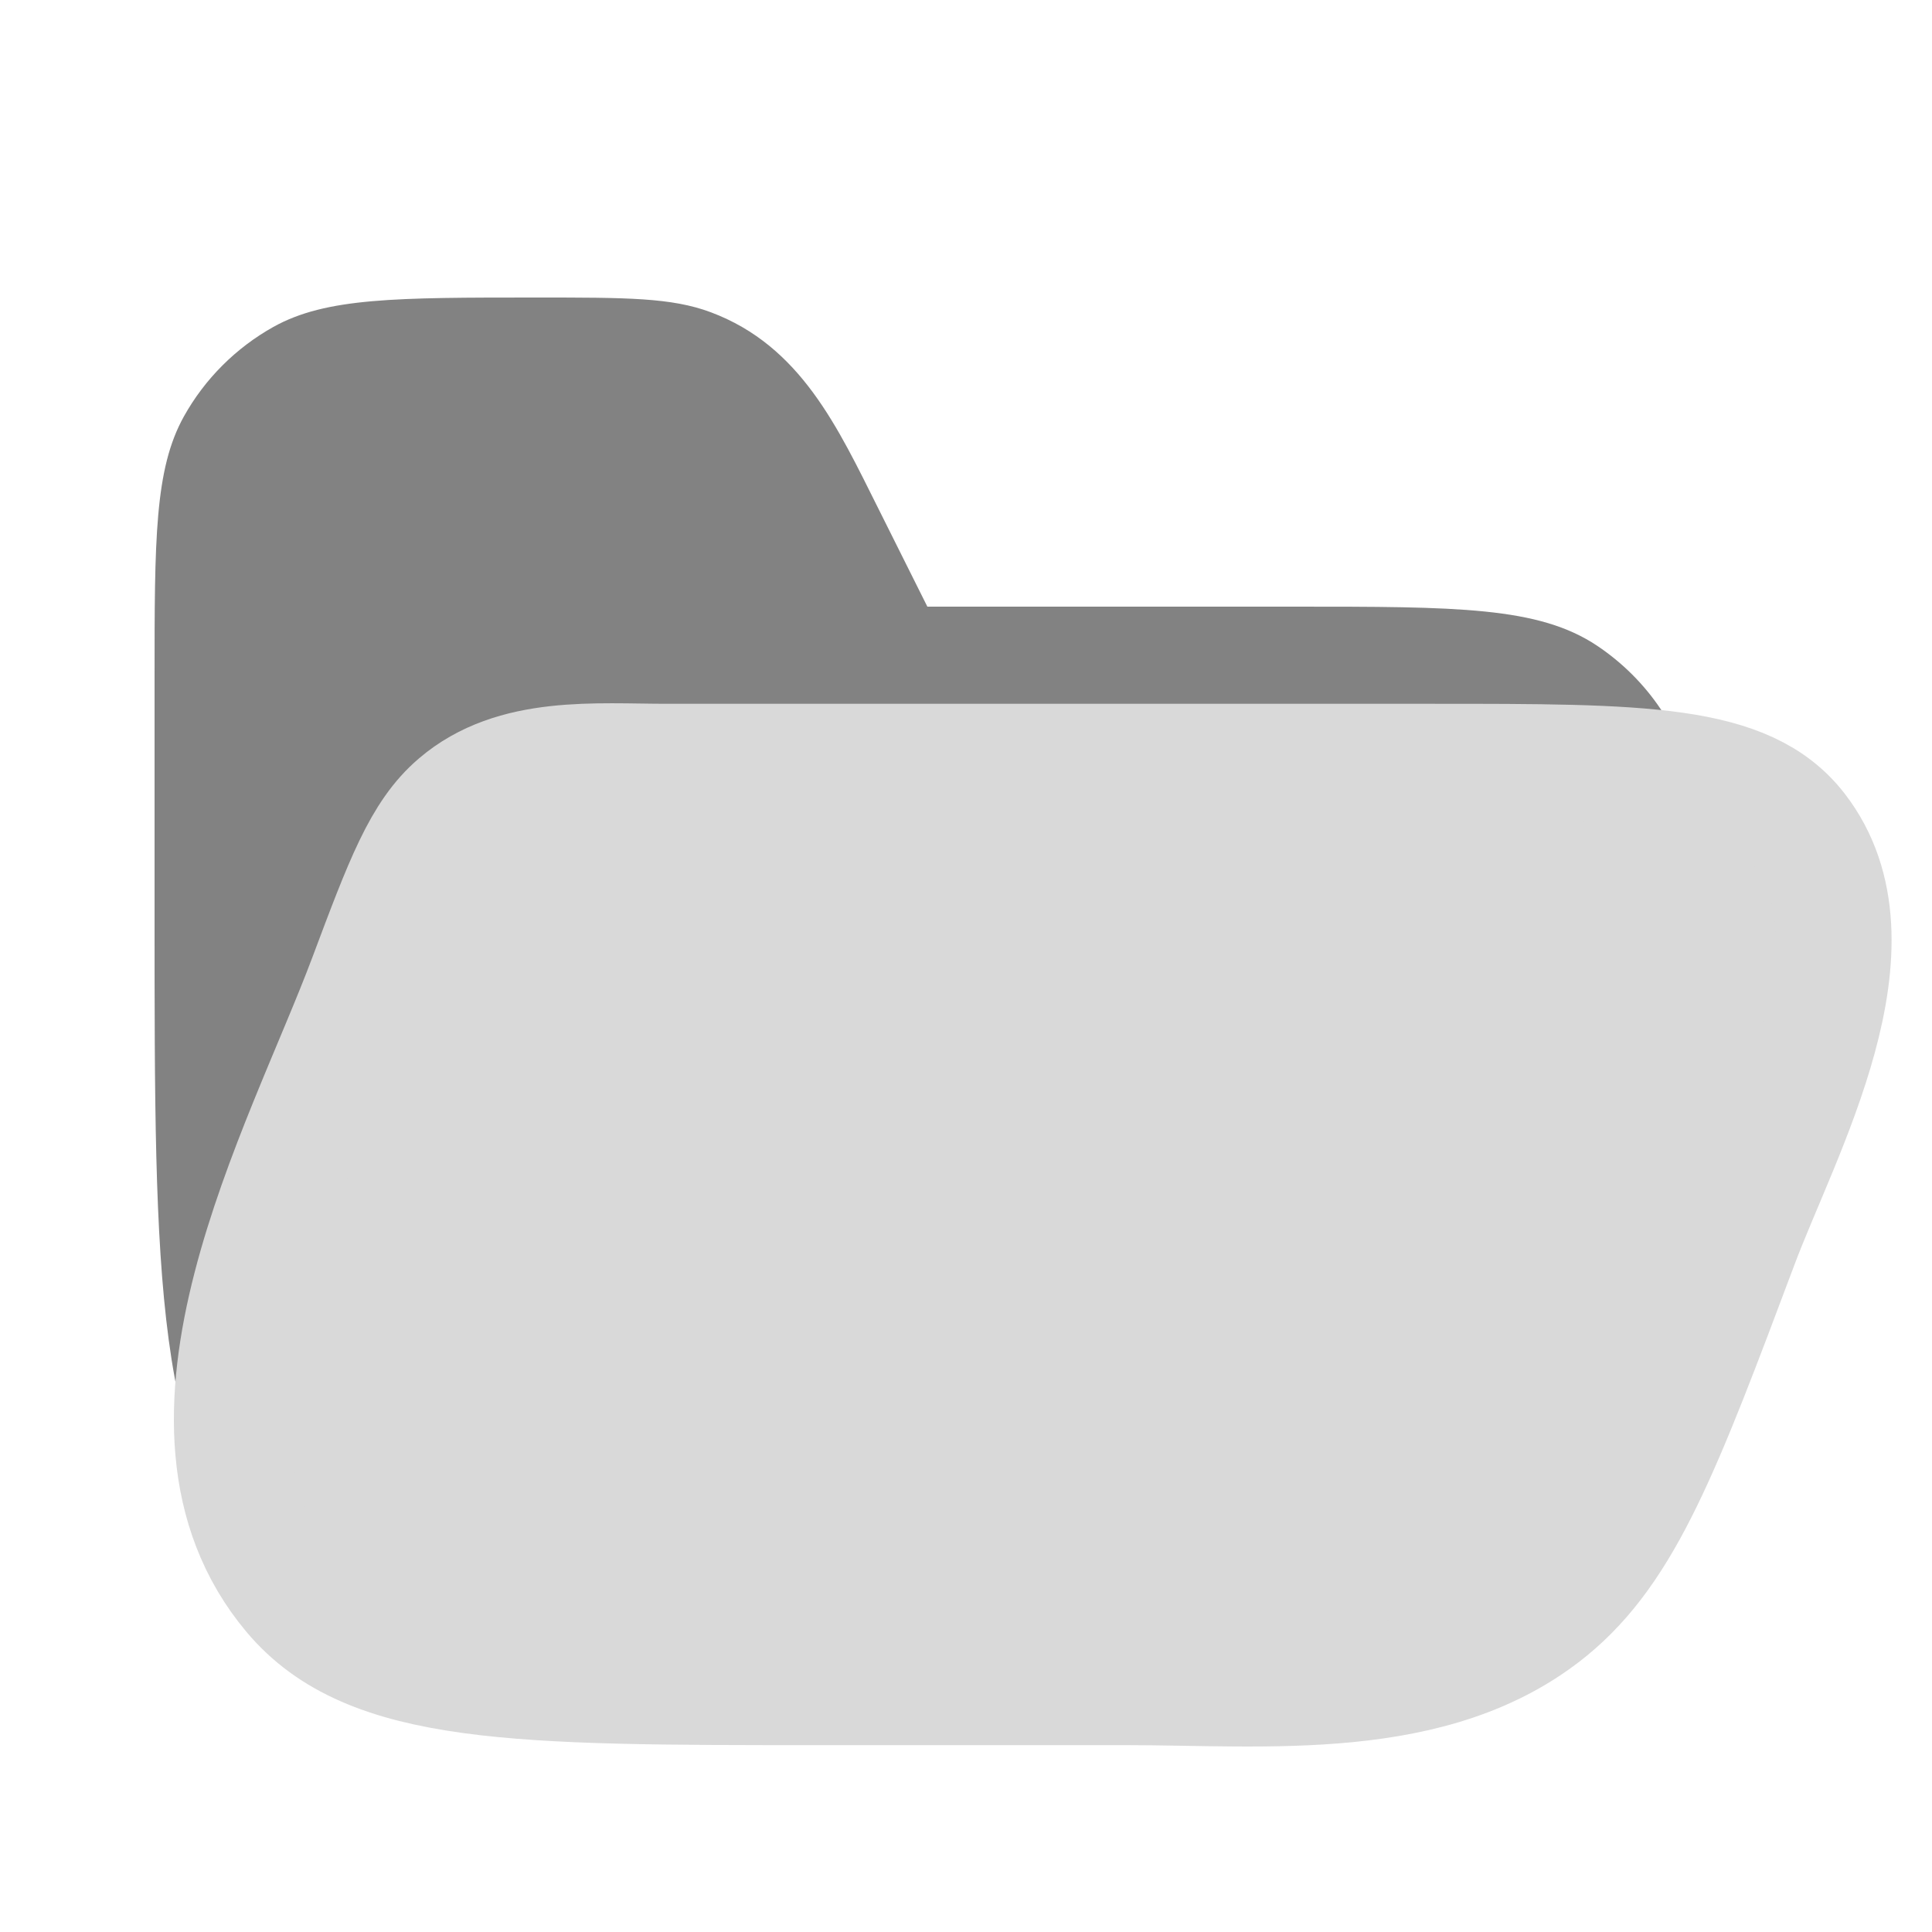 <svg width="25" height="25" viewBox="0 0 25 25" fill="none" xmlns="http://www.w3.org/2000/svg">
<path d="M7 7.85H16.75C18.857 7.85 19.91 7.85 20.667 8.356C20.994 8.575 21.276 8.856 21.494 9.183C22 9.94 22 10.993 22 13.1C22 16.611 22 18.367 21.157 19.628C20.793 20.174 20.324 20.643 19.778 21.007C18.517 21.85 16.761 21.85 13.25 21.85H12C7.286 21.85 4.929 21.85 3.464 20.386C2 18.921 2 16.564 2 11.85V8.794C2 6.978 2 6.07 2.38 5.388C2.651 4.902 3.052 4.502 3.538 4.23C4.22 3.85 5.128 3.85 6.944 3.85C8.108 3.85 8.69 3.85 9.199 4.041C10.362 4.477 10.842 5.534 11.367 6.583L12 7.85" fill="#828282"/>
<path d="M4.741 12.66C5.211 11.406 5.446 10.779 5.906 10.386C6.647 9.75 7.712 9.857 8.625 9.857H18.548C21.25 9.857 22.601 9.857 23.275 10.726C24.432 12.219 23.067 14.639 22.517 16.105C21.531 18.731 21.038 20.044 20.057 20.846C18.561 22.066 16.384 21.832 14.579 21.832H10.568C6.703 21.832 4.77 21.832 3.765 20.636C1.91 18.427 3.906 14.883 4.741 12.66Z" fill="#D9D9D9" stroke="#D9D9D9" stroke-width="1.5" stroke-linecap="round"/>
</svg>
